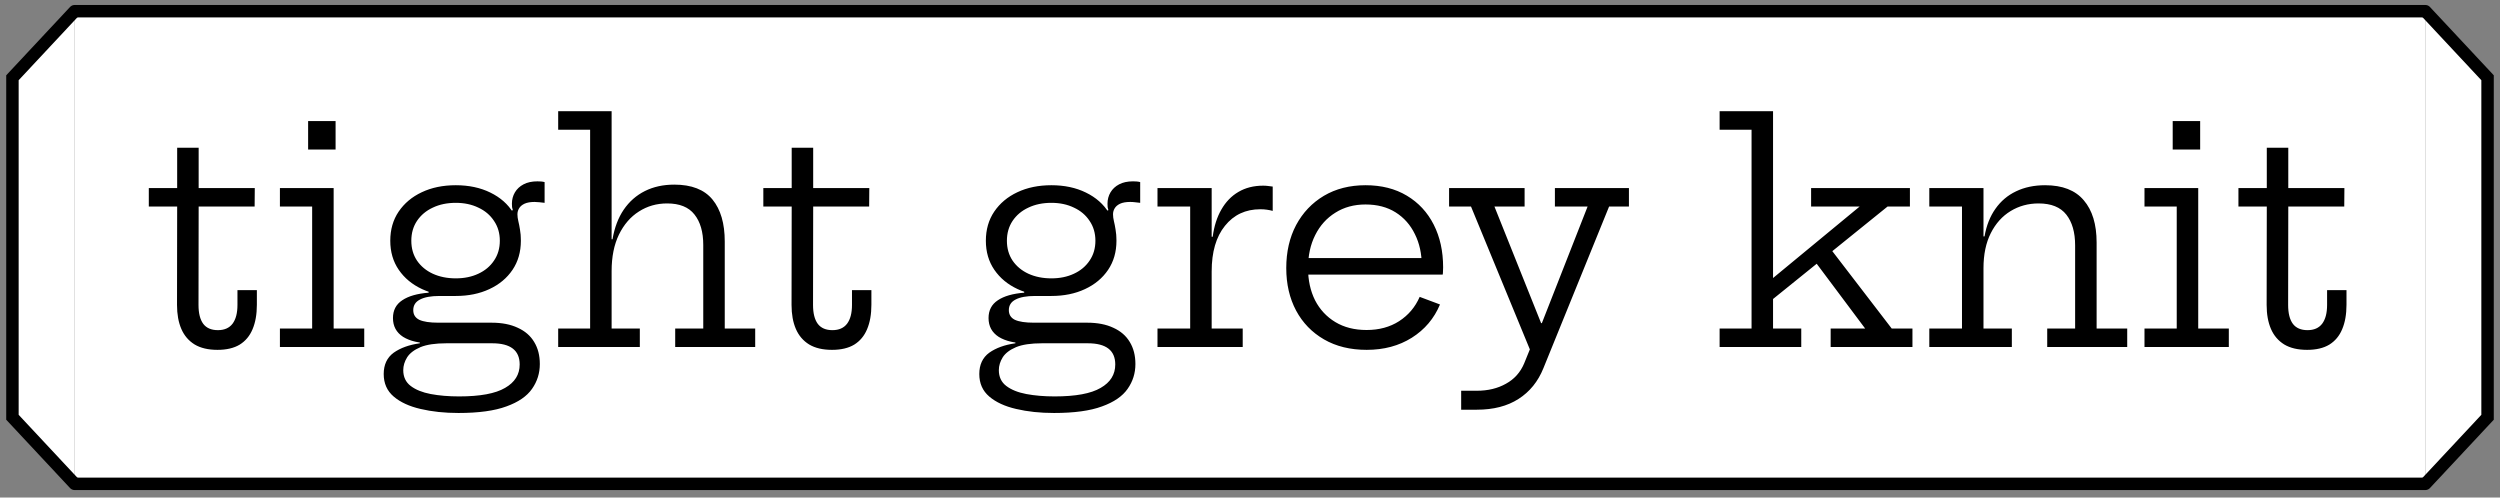 <svg width="201" height="40" viewBox="0 0 201 40" fill="none" xmlns="http://www.w3.org/2000/svg">
<rect x="0" y="0" width="201" height="40" fill="#808080" stroke="none"/>
<path d="M6 0.9H195V38.9H6V0.9Z" fill="white"/>
<path d="M6 1.4H195V0.4H6V1.4ZM195 38.4H6V39.4H195V38.4Z" fill="black"/>
<path d="M15.96 24.516C15.96 25.188 16.088 25.696 16.344 26.04C16.6 26.376 16.992 26.544 17.52 26.544C18.04 26.544 18.432 26.372 18.696 26.028C18.96 25.676 19.092 25.172 19.092 24.516V23.328H20.652V24.504C20.652 25.272 20.536 25.928 20.304 26.472C20.08 27.008 19.736 27.42 19.272 27.708C18.808 27.988 18.212 28.128 17.484 28.128C16.74 28.128 16.128 27.984 15.648 27.696C15.168 27.4 14.812 26.984 14.58 26.448C14.348 25.912 14.232 25.268 14.232 24.516L14.244 16.608H11.964V15.12H14.244V11.88H15.972V15.12H20.484L20.472 16.608H15.972L15.96 24.516ZM26.825 26.412H29.285V27.9H22.505V26.412H25.097V16.608H22.505V15.12H26.825V26.412ZM24.773 9.732H26.981V12.024H24.773V9.732ZM36.862 33.204C35.742 33.204 34.726 33.096 33.814 32.88C32.91 32.672 32.19 32.34 31.654 31.884C31.118 31.428 30.85 30.824 30.85 30.072C30.85 29.32 31.118 28.748 31.654 28.356C32.198 27.972 32.898 27.72 33.754 27.6V27.396L35.89 27.6C35.002 27.6 34.306 27.704 33.802 27.912C33.298 28.128 32.942 28.4 32.734 28.728C32.526 29.064 32.422 29.408 32.422 29.76C32.422 30.304 32.622 30.728 33.022 31.032C33.422 31.336 33.958 31.552 34.63 31.68C35.31 31.808 36.07 31.872 36.91 31.872C38.598 31.872 39.83 31.644 40.606 31.188C41.39 30.74 41.782 30.112 41.782 29.304C41.782 28.168 41.046 27.6 39.574 27.6H34.678C33.718 27.6 32.962 27.428 32.41 27.084C31.866 26.732 31.594 26.228 31.594 25.572C31.594 24.948 31.842 24.472 32.338 24.144C32.834 23.808 33.542 23.604 34.462 23.532V23.172L36.646 23.796H35.338C34.65 23.796 34.126 23.892 33.766 24.084C33.406 24.268 33.226 24.552 33.226 24.936C33.226 25.296 33.39 25.556 33.718 25.716C34.054 25.868 34.558 25.944 35.23 25.944H39.526C40.35 25.944 41.05 26.08 41.626 26.352C42.21 26.616 42.65 26.996 42.946 27.492C43.25 27.988 43.402 28.58 43.402 29.268C43.402 30.004 43.194 30.668 42.778 31.26C42.362 31.86 41.674 32.332 40.714 32.676C39.762 33.028 38.478 33.204 36.862 33.204ZM36.646 23.796C35.63 23.796 34.726 23.612 33.934 23.244C33.142 22.876 32.518 22.36 32.062 21.696C31.606 21.032 31.378 20.252 31.378 19.356C31.378 18.46 31.602 17.68 32.05 17.016C32.506 16.344 33.126 15.824 33.91 15.456C34.702 15.08 35.614 14.892 36.646 14.892C37.694 14.892 38.618 15.088 39.418 15.48C40.226 15.872 40.842 16.416 41.266 17.112C41.474 17.432 41.626 17.78 41.722 18.156C41.826 18.524 41.878 18.924 41.878 19.356C41.878 20.252 41.654 21.032 41.206 21.696C40.758 22.36 40.138 22.876 39.346 23.244C38.562 23.612 37.662 23.796 36.646 23.796ZM36.646 22.38C37.326 22.38 37.93 22.256 38.458 22.008C38.994 21.76 39.414 21.408 39.718 20.952C40.03 20.496 40.186 19.964 40.186 19.356C40.186 18.748 40.03 18.216 39.718 17.76C39.414 17.296 38.994 16.94 38.458 16.692C37.93 16.436 37.326 16.308 36.646 16.308C35.95 16.308 35.334 16.436 34.798 16.692C34.262 16.94 33.838 17.296 33.526 17.76C33.222 18.216 33.07 18.748 33.07 19.356C33.07 19.964 33.222 20.496 33.526 20.952C33.838 21.408 34.262 21.76 34.798 22.008C35.342 22.256 35.958 22.38 36.646 22.38ZM41.878 19.356L41.278 17.952L40.75 17.088L41.23 16.896C41.206 16.816 41.186 16.736 41.17 16.656C41.162 16.568 41.158 16.476 41.158 16.38C41.158 16.044 41.238 15.74 41.398 15.468C41.558 15.196 41.79 14.98 42.094 14.82C42.398 14.66 42.77 14.58 43.21 14.58C43.322 14.58 43.422 14.584 43.51 14.592C43.606 14.6 43.698 14.616 43.786 14.64V16.308C43.634 16.284 43.494 16.268 43.366 16.26C43.238 16.244 43.11 16.236 42.982 16.236C42.646 16.236 42.374 16.284 42.166 16.38C41.966 16.476 41.822 16.6 41.734 16.752C41.646 16.896 41.602 17.056 41.602 17.232C41.602 17.4 41.626 17.584 41.674 17.784C41.722 17.976 41.766 18.2 41.806 18.456C41.854 18.712 41.878 19.012 41.878 19.356ZM49.174 26.412H51.442V27.9H44.878V26.412H47.446V10.428H44.878V8.94H49.174V26.412ZM56.542 26.412V19.692C56.542 18.652 56.306 17.836 55.834 17.244C55.37 16.652 54.638 16.356 53.638 16.356C52.798 16.356 52.042 16.572 51.37 17.004C50.698 17.428 50.162 18.048 49.762 18.864C49.37 19.672 49.174 20.648 49.174 21.792L48.766 19.236H49.246C49.406 18.3 49.706 17.508 50.146 16.86C50.594 16.204 51.162 15.704 51.85 15.36C52.538 15.016 53.326 14.844 54.214 14.844C55.606 14.844 56.63 15.244 57.286 16.044C57.942 16.844 58.27 17.968 58.27 19.416V26.412H60.718V27.9H54.286V26.412H56.542ZM65.368 24.516C65.368 25.188 65.496 25.696 65.752 26.04C66.008 26.376 66.4 26.544 66.928 26.544C67.448 26.544 67.84 26.372 68.104 26.028C68.368 25.676 68.5 25.172 68.5 24.516V23.328H70.06V24.504C70.06 25.272 69.944 25.928 69.712 26.472C69.488 27.008 69.144 27.42 68.68 27.708C68.216 27.988 67.62 28.128 66.892 28.128C66.148 28.128 65.536 27.984 65.056 27.696C64.576 27.4 64.22 26.984 63.988 26.448C63.756 25.912 63.64 25.268 63.64 24.516L63.652 16.608H61.372V15.12H63.652V11.88H65.38V15.12H69.892L69.88 16.608H65.38L65.368 24.516ZM84.747 33.204C83.627 33.204 82.611 33.096 81.699 32.88C80.795 32.672 80.075 32.34 79.539 31.884C79.003 31.428 78.735 30.824 78.735 30.072C78.735 29.32 79.003 28.748 79.539 28.356C80.083 27.972 80.783 27.72 81.639 27.6V27.396L83.775 27.6C82.887 27.6 82.191 27.704 81.687 27.912C81.183 28.128 80.827 28.4 80.619 28.728C80.411 29.064 80.307 29.408 80.307 29.76C80.307 30.304 80.507 30.728 80.907 31.032C81.307 31.336 81.843 31.552 82.515 31.68C83.195 31.808 83.955 31.872 84.795 31.872C86.483 31.872 87.715 31.644 88.491 31.188C89.275 30.74 89.667 30.112 89.667 29.304C89.667 28.168 88.931 27.6 87.459 27.6H82.563C81.603 27.6 80.847 27.428 80.295 27.084C79.751 26.732 79.479 26.228 79.479 25.572C79.479 24.948 79.727 24.472 80.223 24.144C80.719 23.808 81.427 23.604 82.347 23.532V23.172L84.531 23.796H83.223C82.535 23.796 82.011 23.892 81.651 24.084C81.291 24.268 81.111 24.552 81.111 24.936C81.111 25.296 81.275 25.556 81.603 25.716C81.939 25.868 82.443 25.944 83.115 25.944H87.411C88.235 25.944 88.935 26.08 89.511 26.352C90.095 26.616 90.535 26.996 90.831 27.492C91.135 27.988 91.287 28.58 91.287 29.268C91.287 30.004 91.079 30.668 90.663 31.26C90.247 31.86 89.559 32.332 88.599 32.676C87.647 33.028 86.363 33.204 84.747 33.204ZM84.531 23.796C83.515 23.796 82.611 23.612 81.819 23.244C81.027 22.876 80.403 22.36 79.947 21.696C79.491 21.032 79.263 20.252 79.263 19.356C79.263 18.46 79.487 17.68 79.935 17.016C80.391 16.344 81.011 15.824 81.795 15.456C82.587 15.08 83.499 14.892 84.531 14.892C85.579 14.892 86.503 15.088 87.303 15.48C88.111 15.872 88.727 16.416 89.151 17.112C89.359 17.432 89.511 17.78 89.607 18.156C89.711 18.524 89.763 18.924 89.763 19.356C89.763 20.252 89.539 21.032 89.091 21.696C88.643 22.36 88.023 22.876 87.231 23.244C86.447 23.612 85.547 23.796 84.531 23.796ZM84.531 22.38C85.211 22.38 85.815 22.256 86.343 22.008C86.879 21.76 87.299 21.408 87.603 20.952C87.915 20.496 88.071 19.964 88.071 19.356C88.071 18.748 87.915 18.216 87.603 17.76C87.299 17.296 86.879 16.94 86.343 16.692C85.815 16.436 85.211 16.308 84.531 16.308C83.835 16.308 83.219 16.436 82.683 16.692C82.147 16.94 81.723 17.296 81.411 17.76C81.107 18.216 80.955 18.748 80.955 19.356C80.955 19.964 81.107 20.496 81.411 20.952C81.723 21.408 82.147 21.76 82.683 22.008C83.227 22.256 83.843 22.38 84.531 22.38ZM89.763 19.356L89.163 17.952L88.635 17.088L89.115 16.896C89.091 16.816 89.071 16.736 89.055 16.656C89.047 16.568 89.043 16.476 89.043 16.38C89.043 16.044 89.123 15.74 89.283 15.468C89.443 15.196 89.675 14.98 89.979 14.82C90.283 14.66 90.655 14.58 91.095 14.58C91.207 14.58 91.307 14.584 91.395 14.592C91.491 14.6 91.583 14.616 91.671 14.64V16.308C91.519 16.284 91.379 16.268 91.251 16.26C91.123 16.244 90.995 16.236 90.867 16.236C90.531 16.236 90.259 16.284 90.051 16.38C89.851 16.476 89.707 16.6 89.619 16.752C89.531 16.896 89.487 17.056 89.487 17.232C89.487 17.4 89.511 17.584 89.559 17.784C89.607 17.976 89.651 18.2 89.691 18.456C89.739 18.712 89.763 19.012 89.763 19.356ZM97.418 26.412H99.914V27.9H93.062V26.412H95.69V16.608H93.062V15.12H97.418V26.412ZM102.326 16.956C102.182 16.916 102.026 16.884 101.858 16.86C101.698 16.836 101.522 16.824 101.33 16.824C100.146 16.824 99.198 17.268 98.486 18.156C97.774 19.036 97.418 20.26 97.418 21.828L97.01 19.032H97.502C97.614 18.184 97.846 17.456 98.198 16.848C98.55 16.232 99.006 15.76 99.566 15.432C100.134 15.096 100.798 14.928 101.558 14.928C101.702 14.928 101.83 14.936 101.942 14.952C102.062 14.96 102.19 14.976 102.326 15V16.956ZM109.883 28.128C108.563 28.128 107.419 27.848 106.451 27.288C105.483 26.728 104.735 25.956 104.207 24.972C103.679 23.98 103.415 22.84 103.415 21.552C103.415 20.248 103.679 19.096 104.207 18.096C104.743 17.096 105.487 16.312 106.439 15.744C107.399 15.176 108.515 14.892 109.787 14.892C111.067 14.892 112.175 15.172 113.111 15.732C114.047 16.292 114.767 17.068 115.271 18.06C115.775 19.052 116.027 20.196 116.027 21.492C116.027 21.644 116.023 21.764 116.015 21.852C116.015 21.94 116.007 22.016 115.991 22.08H114.287C114.295 21.984 114.299 21.88 114.299 21.768C114.307 21.648 114.311 21.512 114.311 21.36C114.311 20.408 114.127 19.564 113.759 18.828C113.399 18.084 112.883 17.5 112.211 17.076C111.539 16.652 110.731 16.44 109.787 16.44C108.867 16.44 108.059 16.66 107.363 17.1C106.667 17.532 106.127 18.132 105.743 18.9C105.359 19.66 105.167 20.544 105.167 21.552C105.167 22.528 105.355 23.392 105.731 24.144C106.115 24.888 106.659 25.472 107.363 25.896C108.067 26.32 108.903 26.532 109.871 26.532C110.879 26.532 111.751 26.296 112.487 25.824C113.231 25.344 113.783 24.692 114.143 23.868L115.775 24.48C115.303 25.608 114.547 26.5 113.507 27.156C112.475 27.804 111.267 28.128 109.883 28.128ZM104.507 22.08V20.748H115.475L115.979 22.08H104.507ZM125.014 15.12H130.966V16.608H129.37L124.09 29.604C123.658 30.676 122.99 31.5 122.086 32.076C121.19 32.652 120.074 32.94 118.738 32.94H117.478V31.416H118.738C119.634 31.416 120.414 31.228 121.078 30.852C121.75 30.484 122.238 29.94 122.542 29.22L123.454 26.976L123.154 28.464L118.27 16.608H116.506V15.12H122.578V16.608H120.154L124.462 27.372L122.89 25.98H124.546L123.646 26.796L127.642 16.608H125.014V15.12ZM142.553 26.412H144.821V27.9H138.257V26.412H140.825V10.428H138.257V8.94H142.553V26.412ZM147.017 19.8L152.093 26.412H153.761V27.9H147.185V26.412H149.957L145.793 20.844L147.017 19.8ZM142.037 24.456L141.677 23.076L149.513 16.608H145.613V15.12H153.557V16.608H151.757L142.037 24.456ZM159.472 26.412H161.752V27.9H155.116V26.412H157.744V16.608H155.116V15.12H159.472V26.412ZM166.84 26.412V19.728C166.84 18.68 166.604 17.856 166.132 17.256C165.66 16.656 164.916 16.356 163.9 16.356C163.076 16.356 162.328 16.56 161.656 16.968C160.984 17.376 160.452 17.968 160.06 18.744C159.668 19.52 159.472 20.46 159.472 21.564L159.076 19.008H159.556C159.708 18.136 160 17.396 160.432 16.788C160.864 16.172 161.416 15.704 162.088 15.384C162.768 15.056 163.548 14.892 164.428 14.892C165.82 14.892 166.856 15.296 167.536 16.104C168.224 16.904 168.568 18.036 168.568 19.5V26.412H171.028V27.9H164.596V26.412H166.84ZM176.737 26.412H179.197V27.9H172.417V26.412H175.009V16.608H172.417V15.12H176.737V26.412ZM174.685 9.732H176.893V12.024H174.685V9.732ZM183.966 24.516C183.966 25.188 184.094 25.696 184.35 26.04C184.606 26.376 184.998 26.544 185.526 26.544C186.046 26.544 186.438 26.372 186.702 26.028C186.966 25.676 187.098 25.172 187.098 24.516V23.328H188.658V24.504C188.658 25.272 188.542 25.928 188.31 26.472C188.086 27.008 187.742 27.42 187.278 27.708C186.814 27.988 186.218 28.128 185.49 28.128C184.746 28.128 184.134 27.984 183.654 27.696C183.174 27.4 182.818 26.984 182.586 26.448C182.354 25.912 182.238 25.268 182.238 24.516L182.25 16.608H179.97V15.12H182.25V11.88H183.978V15.12H188.49L188.478 16.608H183.978L183.966 24.516Z" fill="black"/>
<path d="M1 6.252L6 0.9V38.9L1 33.548V6.252Z" fill="white"/>
<path d="M6 0.9L1 6.252V33.548L6 38.9" stroke="black" stroke-linecap="round"/>
<path d="M200 33.548L195 38.9L195 0.9L200 6.252L200 33.548Z" fill="white"/>
<path d="M195 38.9L200 33.548L200 6.252L195 0.9" stroke="black" stroke-linecap="round"/>
</svg>
